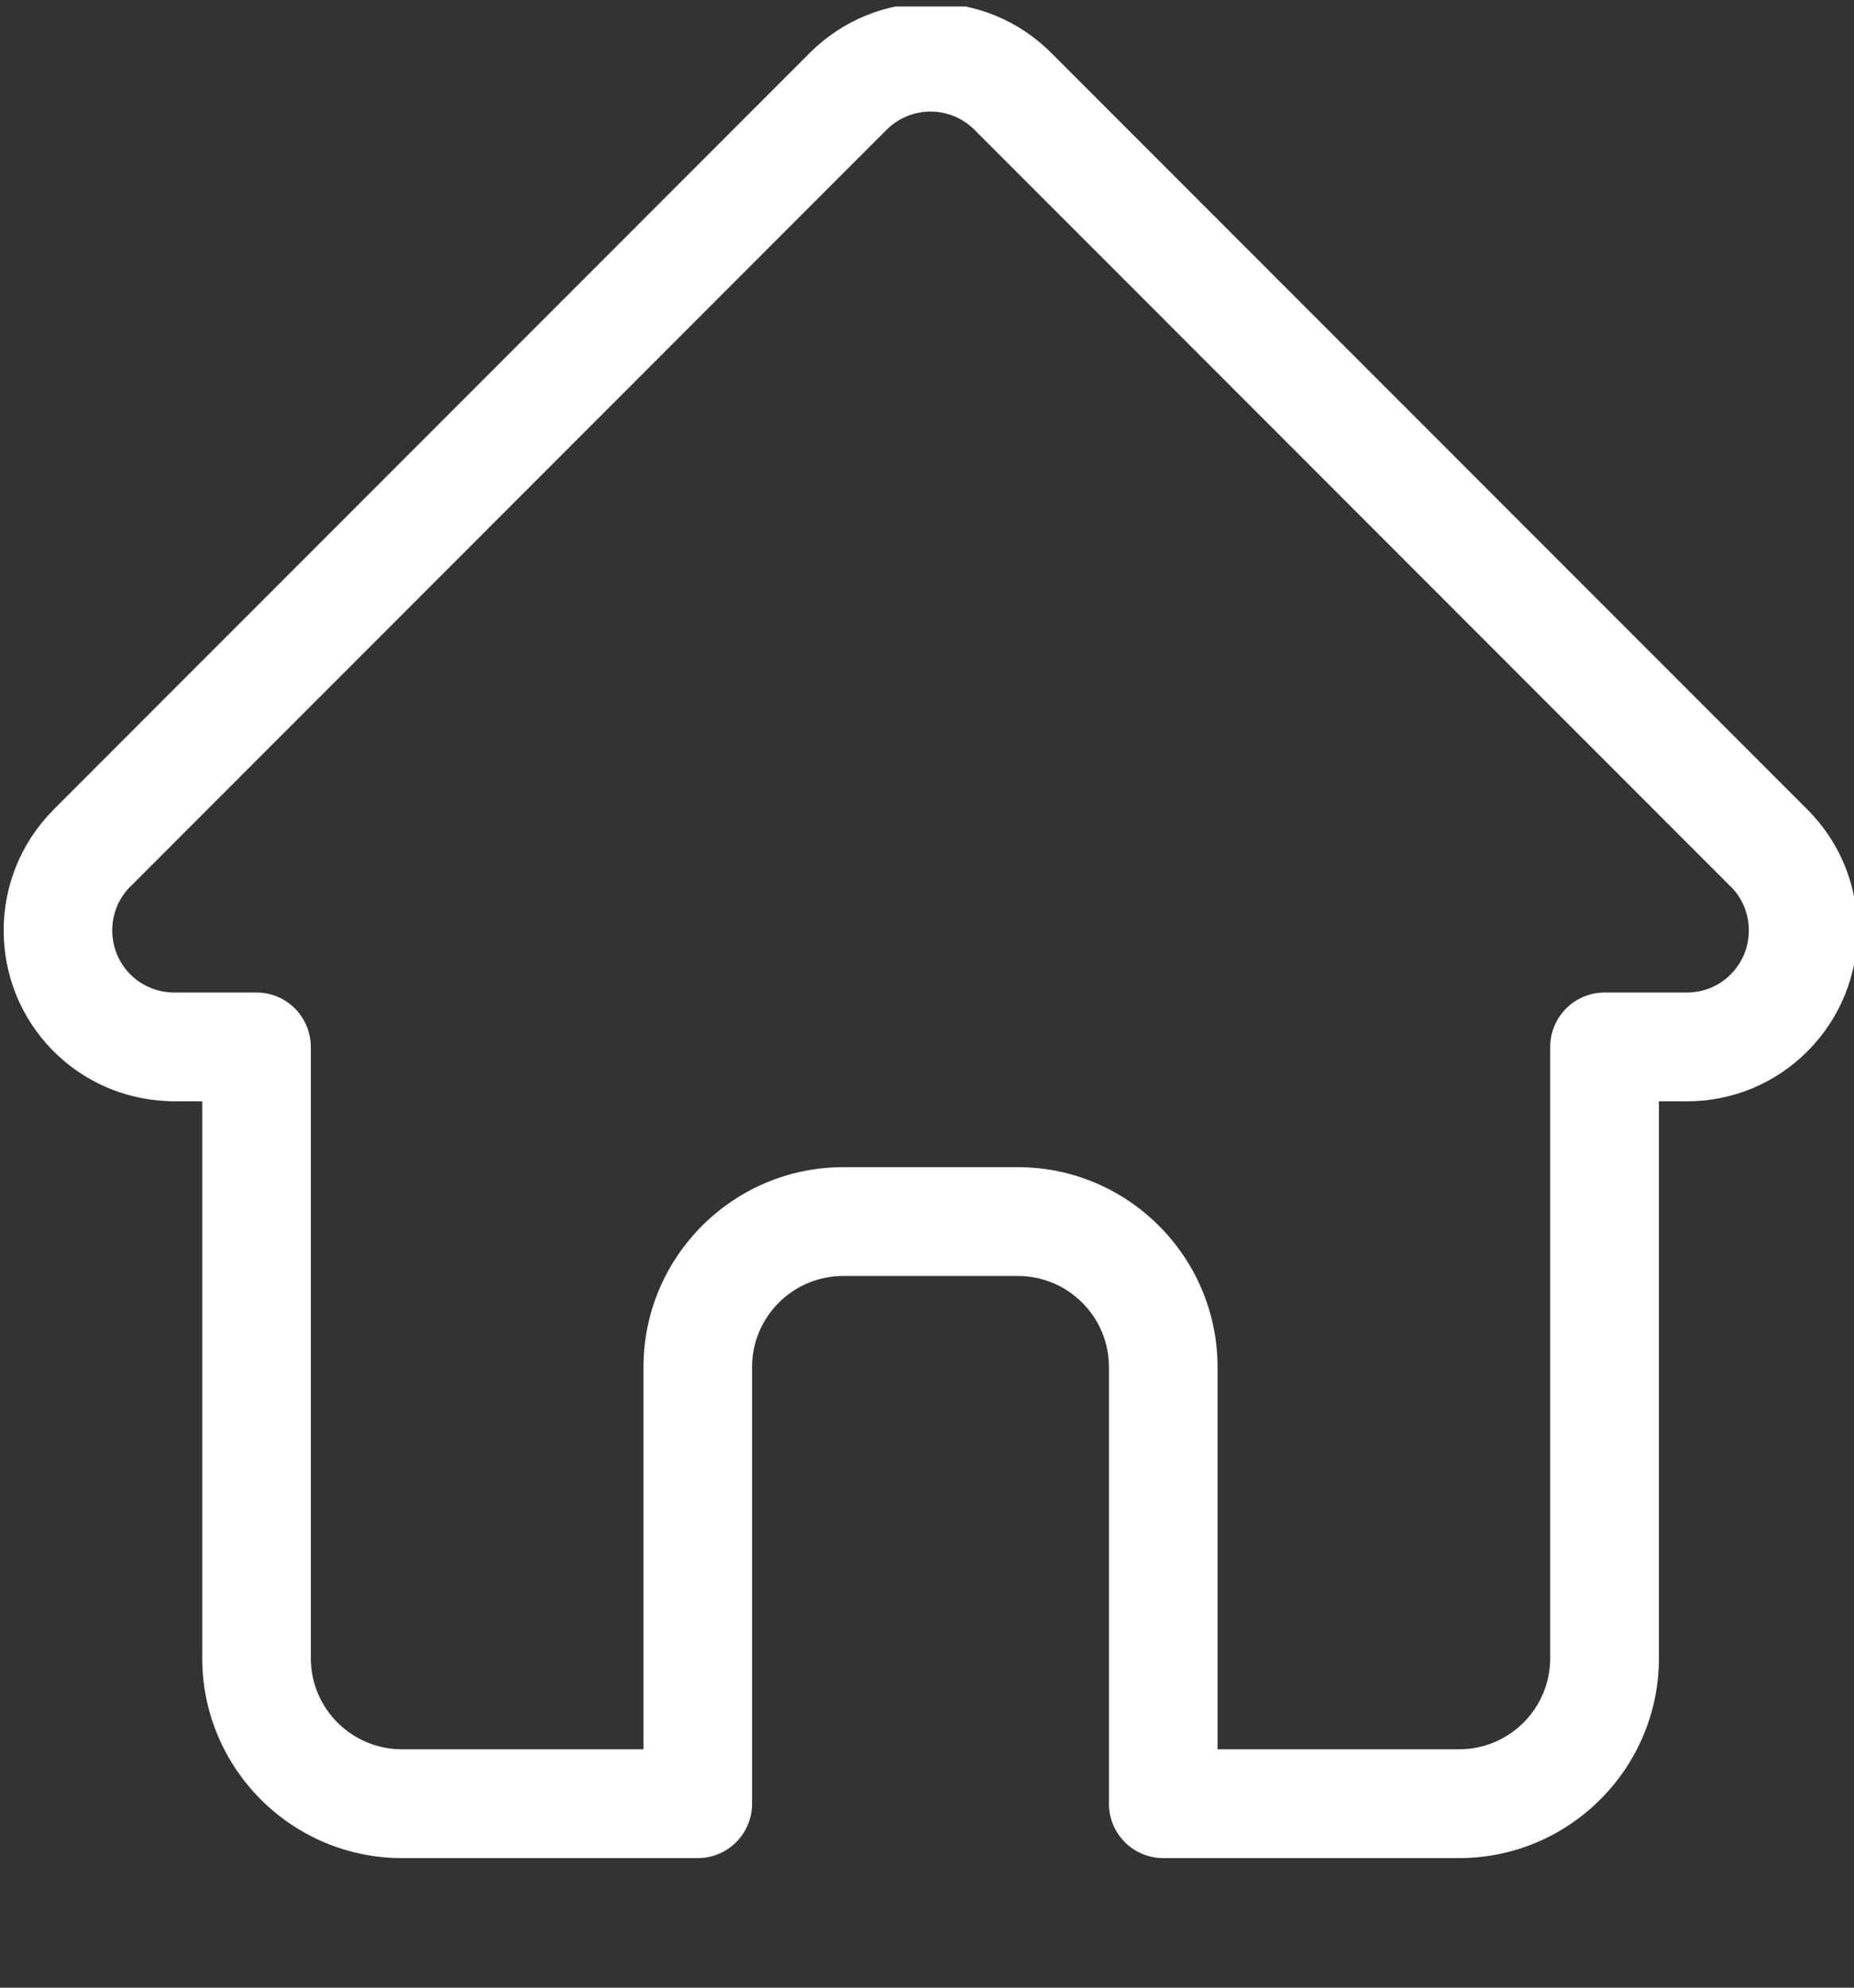 <svg width="14" height="15" viewBox="0 0 14 15" fill="none" xmlns="http://www.w3.org/2000/svg">
<rect x="0" y="0" width="14" height="15" fill="#333333" stroke="none"/>
<g clip-path="url(#clip0)">
<path d="M13.65 6.111C13.65 6.111 13.649 6.11 13.649 6.11L7.938 0.399C7.695 0.156 7.371 0.022 7.027 0.022C6.682 0.022 6.359 0.156 6.115 0.399L0.407 6.107C0.405 6.109 0.403 6.111 0.402 6.113C-0.098 6.616 -0.097 7.431 0.404 7.933C0.633 8.162 0.936 8.295 1.259 8.309C1.272 8.31 1.286 8.311 1.299 8.311H1.527V12.513C1.527 13.345 2.203 14.022 3.035 14.022H5.269C5.496 14.022 5.679 13.838 5.679 13.612V10.317C5.679 9.937 5.988 9.629 6.368 9.629H7.686C8.065 9.629 8.374 9.937 8.374 10.317V13.612C8.374 13.838 8.557 14.022 8.784 14.022H11.018C11.85 14.022 12.527 13.345 12.527 12.513V8.311H12.738C13.082 8.311 13.406 8.177 13.649 7.933C14.151 7.431 14.152 6.614 13.65 6.111ZM13.069 7.353C12.981 7.442 12.863 7.49 12.738 7.49H12.117C11.89 7.49 11.706 7.674 11.706 7.901V12.513C11.706 12.893 11.398 13.201 11.018 13.201H9.194V10.317C9.194 9.485 8.517 8.808 7.686 8.808H6.368C5.536 8.808 4.859 9.485 4.859 10.317V13.201H3.035C2.656 13.201 2.347 12.893 2.347 12.513V7.901C2.347 7.674 2.163 7.49 1.937 7.49H1.326C1.32 7.49 1.313 7.49 1.307 7.49C1.185 7.487 1.07 7.439 0.984 7.353C0.802 7.17 0.802 6.873 0.984 6.69C0.984 6.69 0.984 6.69 0.984 6.69L0.985 6.69L6.695 0.979C6.784 0.891 6.902 0.842 7.027 0.842C7.152 0.842 7.269 0.891 7.358 0.979L13.067 6.689C13.068 6.689 13.069 6.69 13.07 6.691C13.252 6.874 13.251 7.171 13.069 7.353Z" fill="white"/>
</g>
<defs>
<clipPath id="clip0">
<rect width="14" height="14" fill="white" transform="translate(0 0.049)"/>
</clipPath>
</defs>
</svg>
